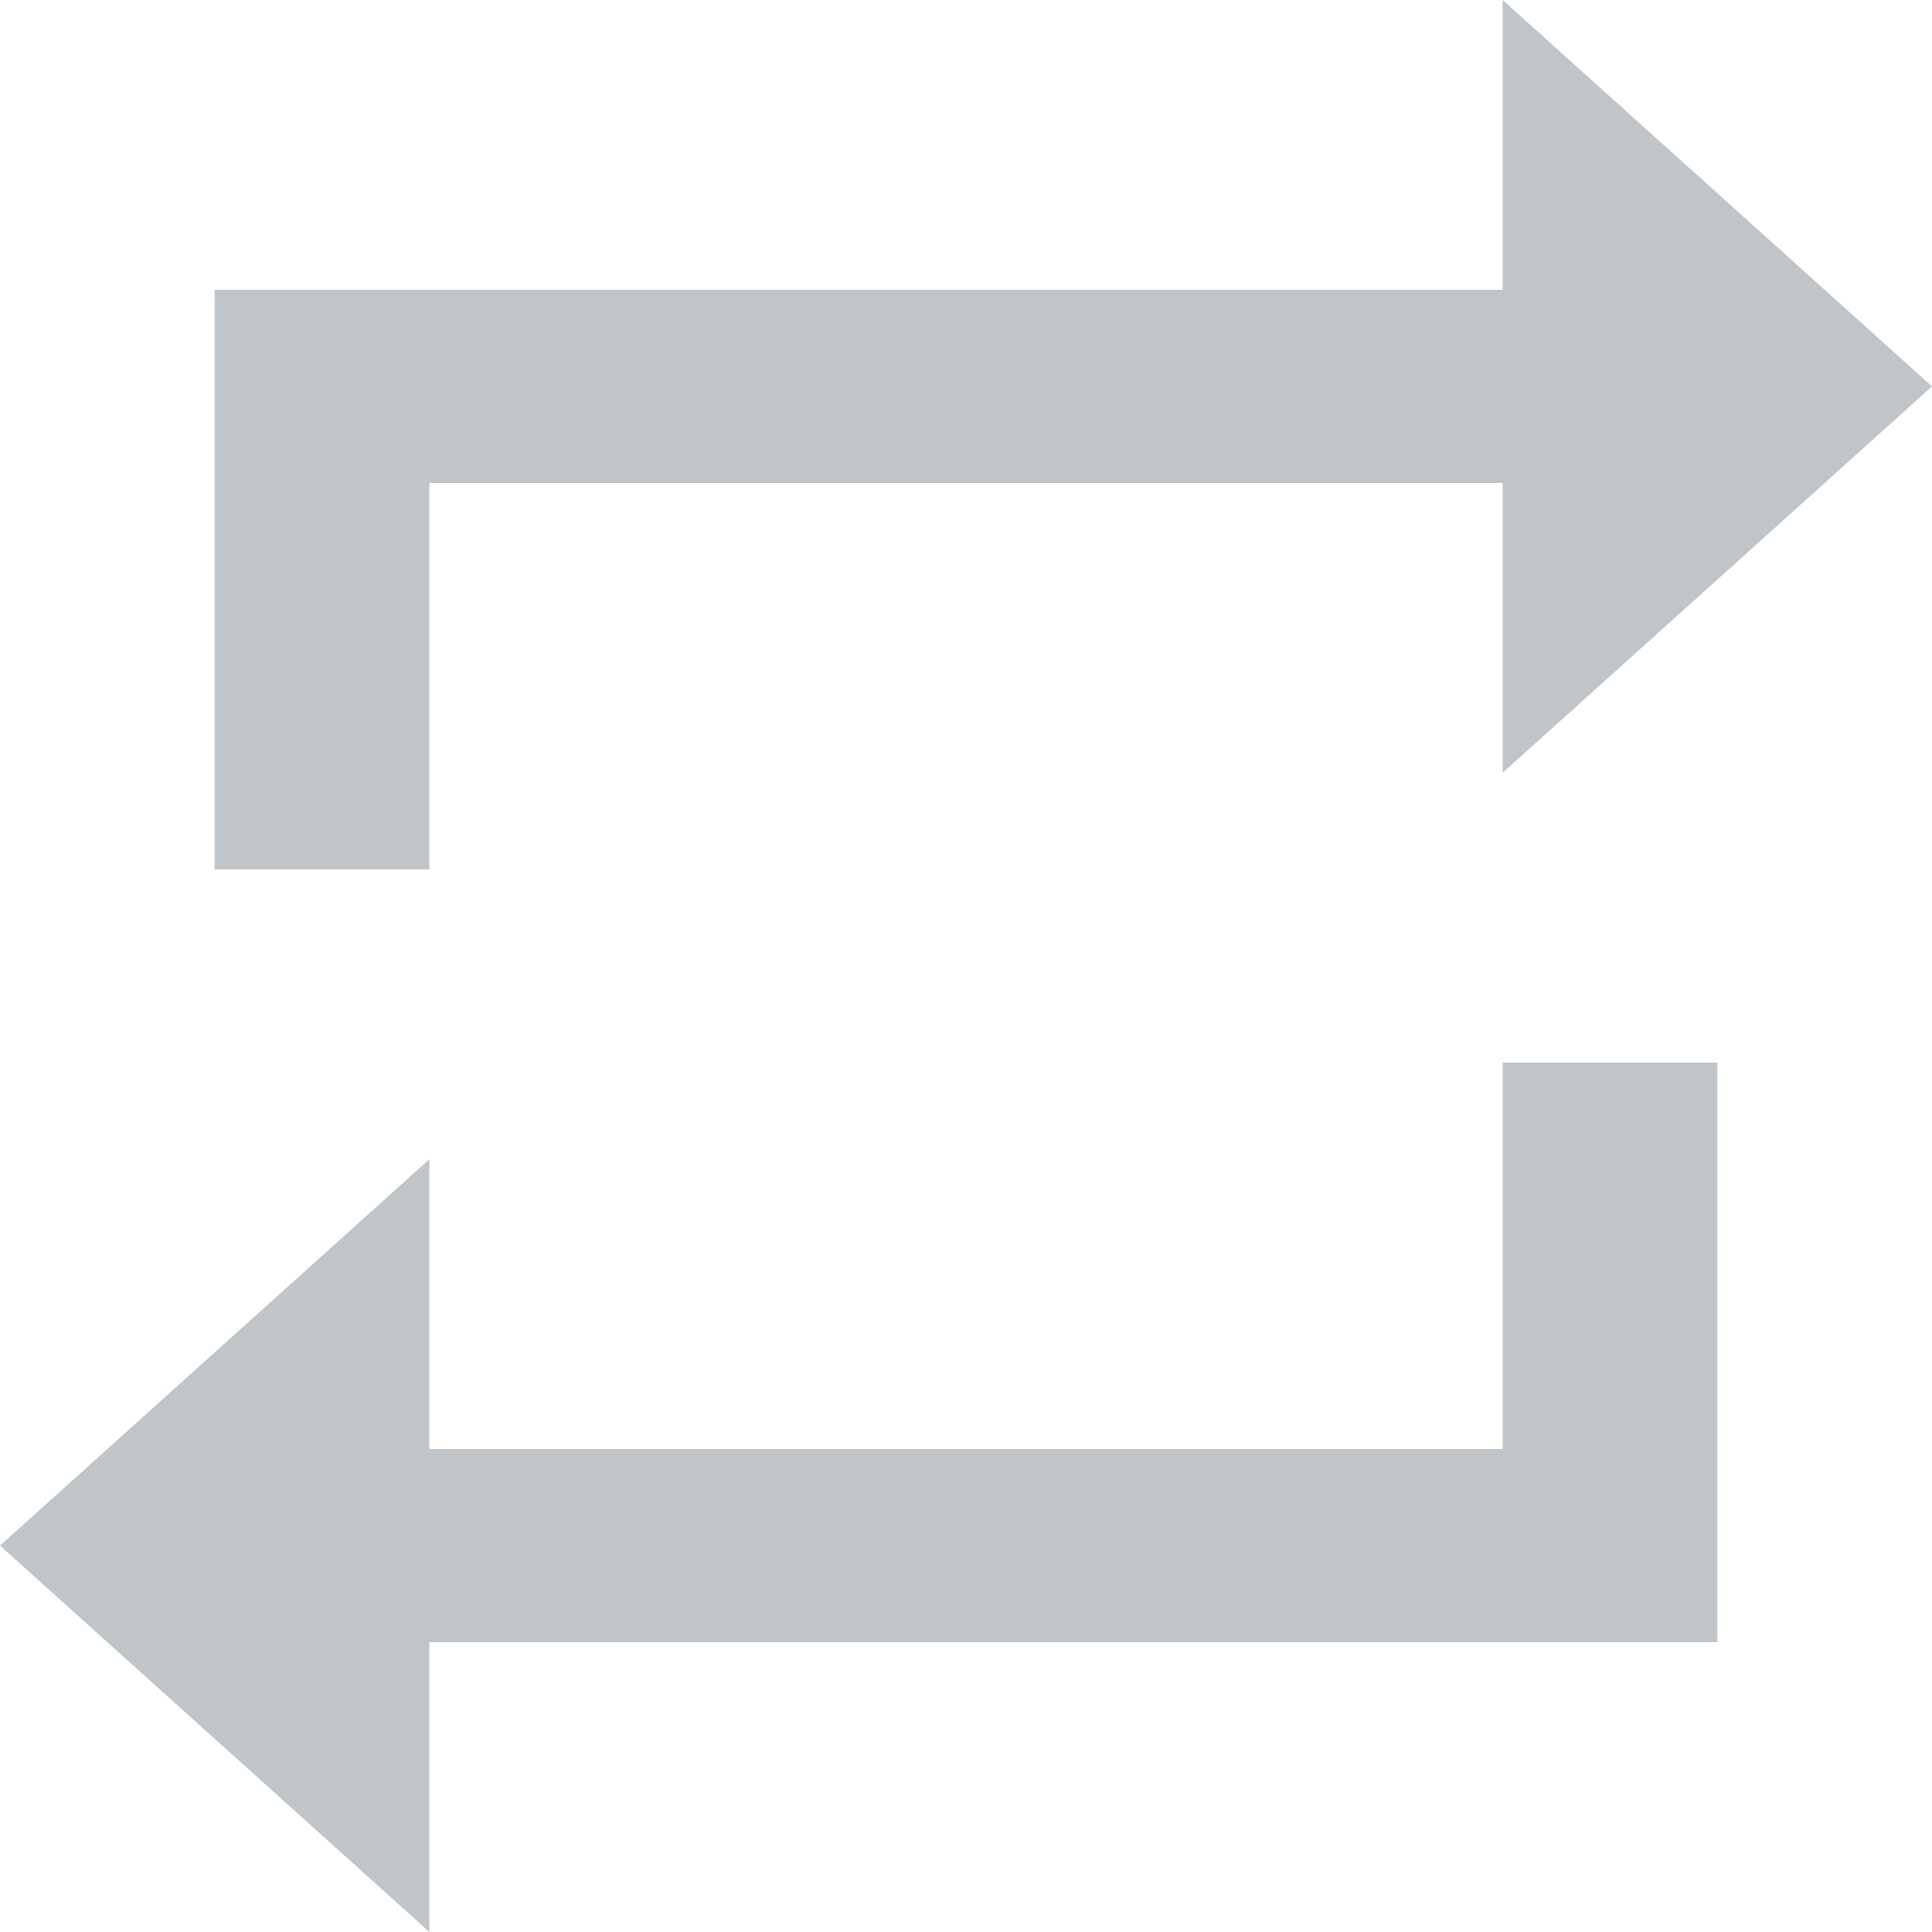 <svg width="12" height="12" viewBox="0 0 12 12" fill="none" xmlns="http://www.w3.org/2000/svg">
<path d="M2.667 3H9.333V4.8L12 2.4L9.333 0V1.8H1.333V5.4H2.667V3ZM9.333 9H2.667V7.2L0 9.6L2.667 12V10.2H10.667V6.6H9.333V9Z" fill="#BFC5C9"/>
</svg>
